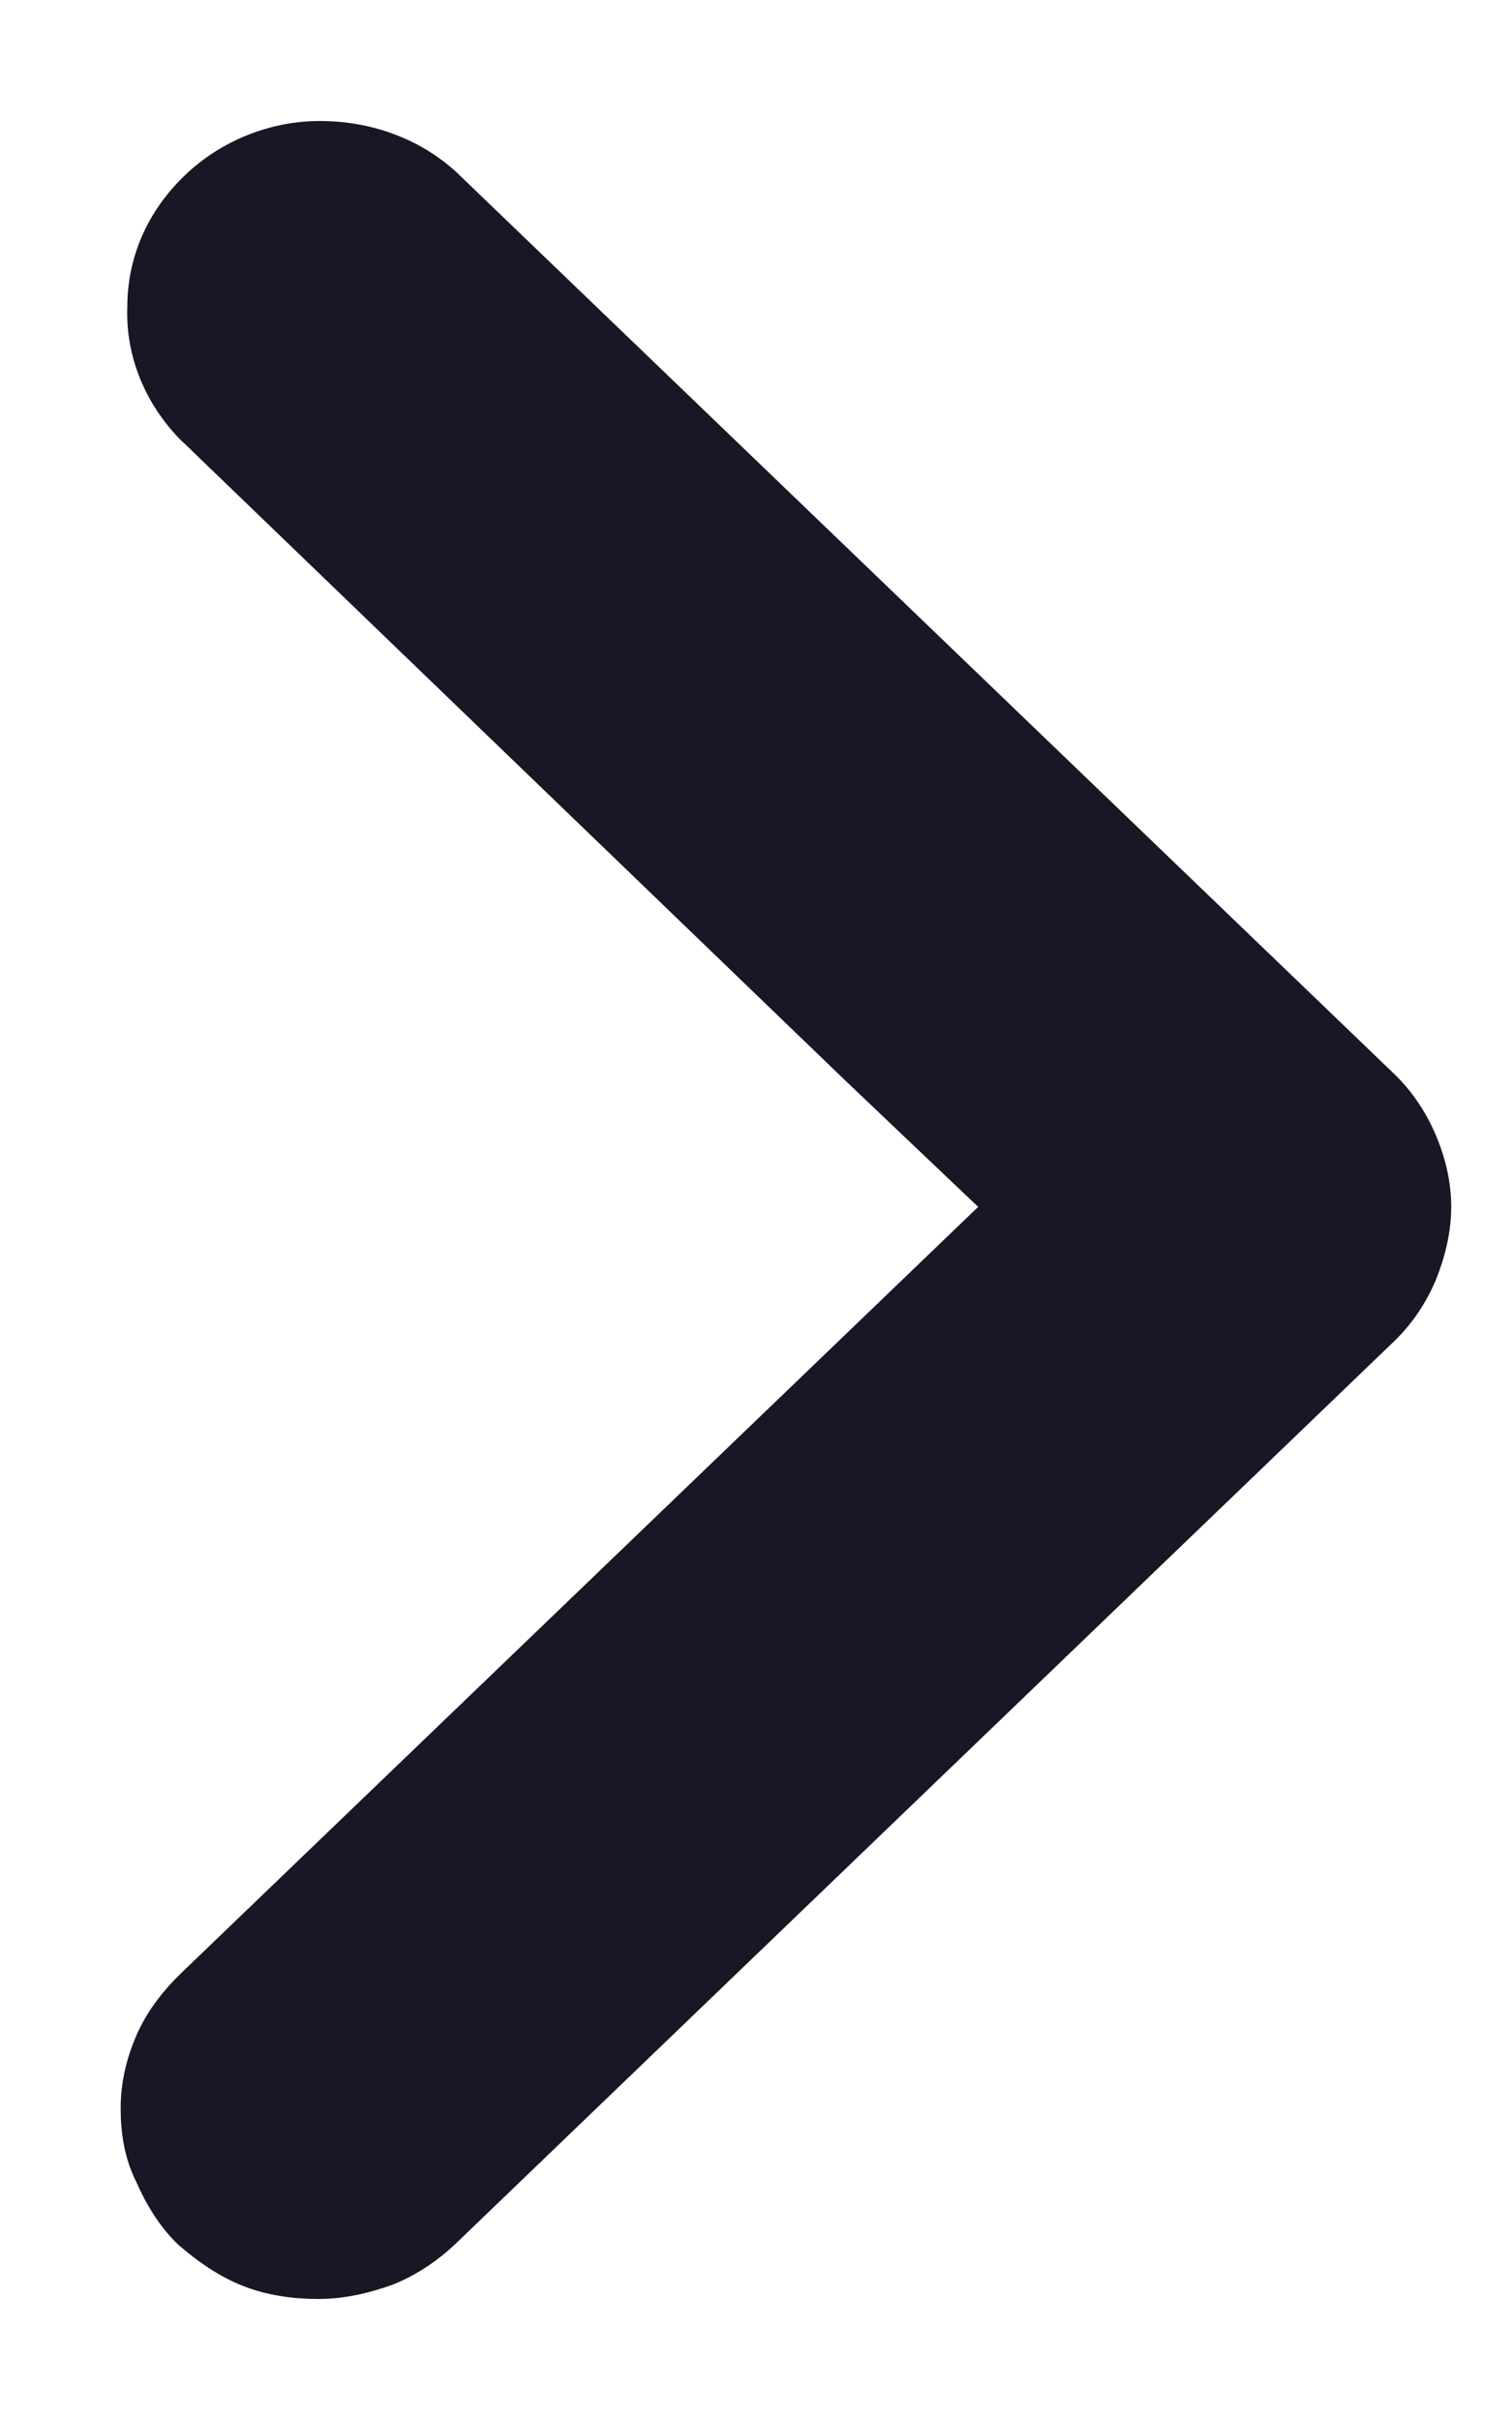 <svg width="10" height="16" viewBox="0 0 10 16" fill="none" xmlns="http://www.w3.org/2000/svg">
<path d="M1.266 2.839L1.266 2.839L1.268 2.84L5.66 7.072L5.66 7.072L6.614 7.979L1.268 13.117C1.152 13.229 1.055 13.356 0.994 13.497C0.934 13.634 0.898 13.784 0.898 13.937C0.898 14.093 0.921 14.246 0.995 14.39C1.053 14.523 1.136 14.661 1.246 14.767L1.246 14.767L1.25 14.77C1.364 14.869 1.494 14.961 1.64 15.019C1.786 15.078 1.953 15.1 2.104 15.1C2.261 15.1 2.415 15.065 2.566 15.01L2.566 15.01L2.568 15.009C2.714 14.95 2.845 14.858 2.951 14.756L9.149 8.798C9.259 8.693 9.343 8.566 9.402 8.429L9.402 8.429L9.403 8.427C9.461 8.282 9.498 8.132 9.498 7.979C9.498 7.826 9.461 7.676 9.402 7.539C9.343 7.402 9.259 7.275 9.149 7.17L2.951 1.212L2.951 1.212L2.949 1.21C2.72 1.002 2.422 0.9 2.115 0.9C1.804 0.9 1.505 1.026 1.29 1.233C1.064 1.451 0.942 1.728 0.942 2.03C0.93 2.332 1.052 2.621 1.266 2.839Z" fill="#181725" stroke="#181725" stroke-width="0.2"/>
</svg>

